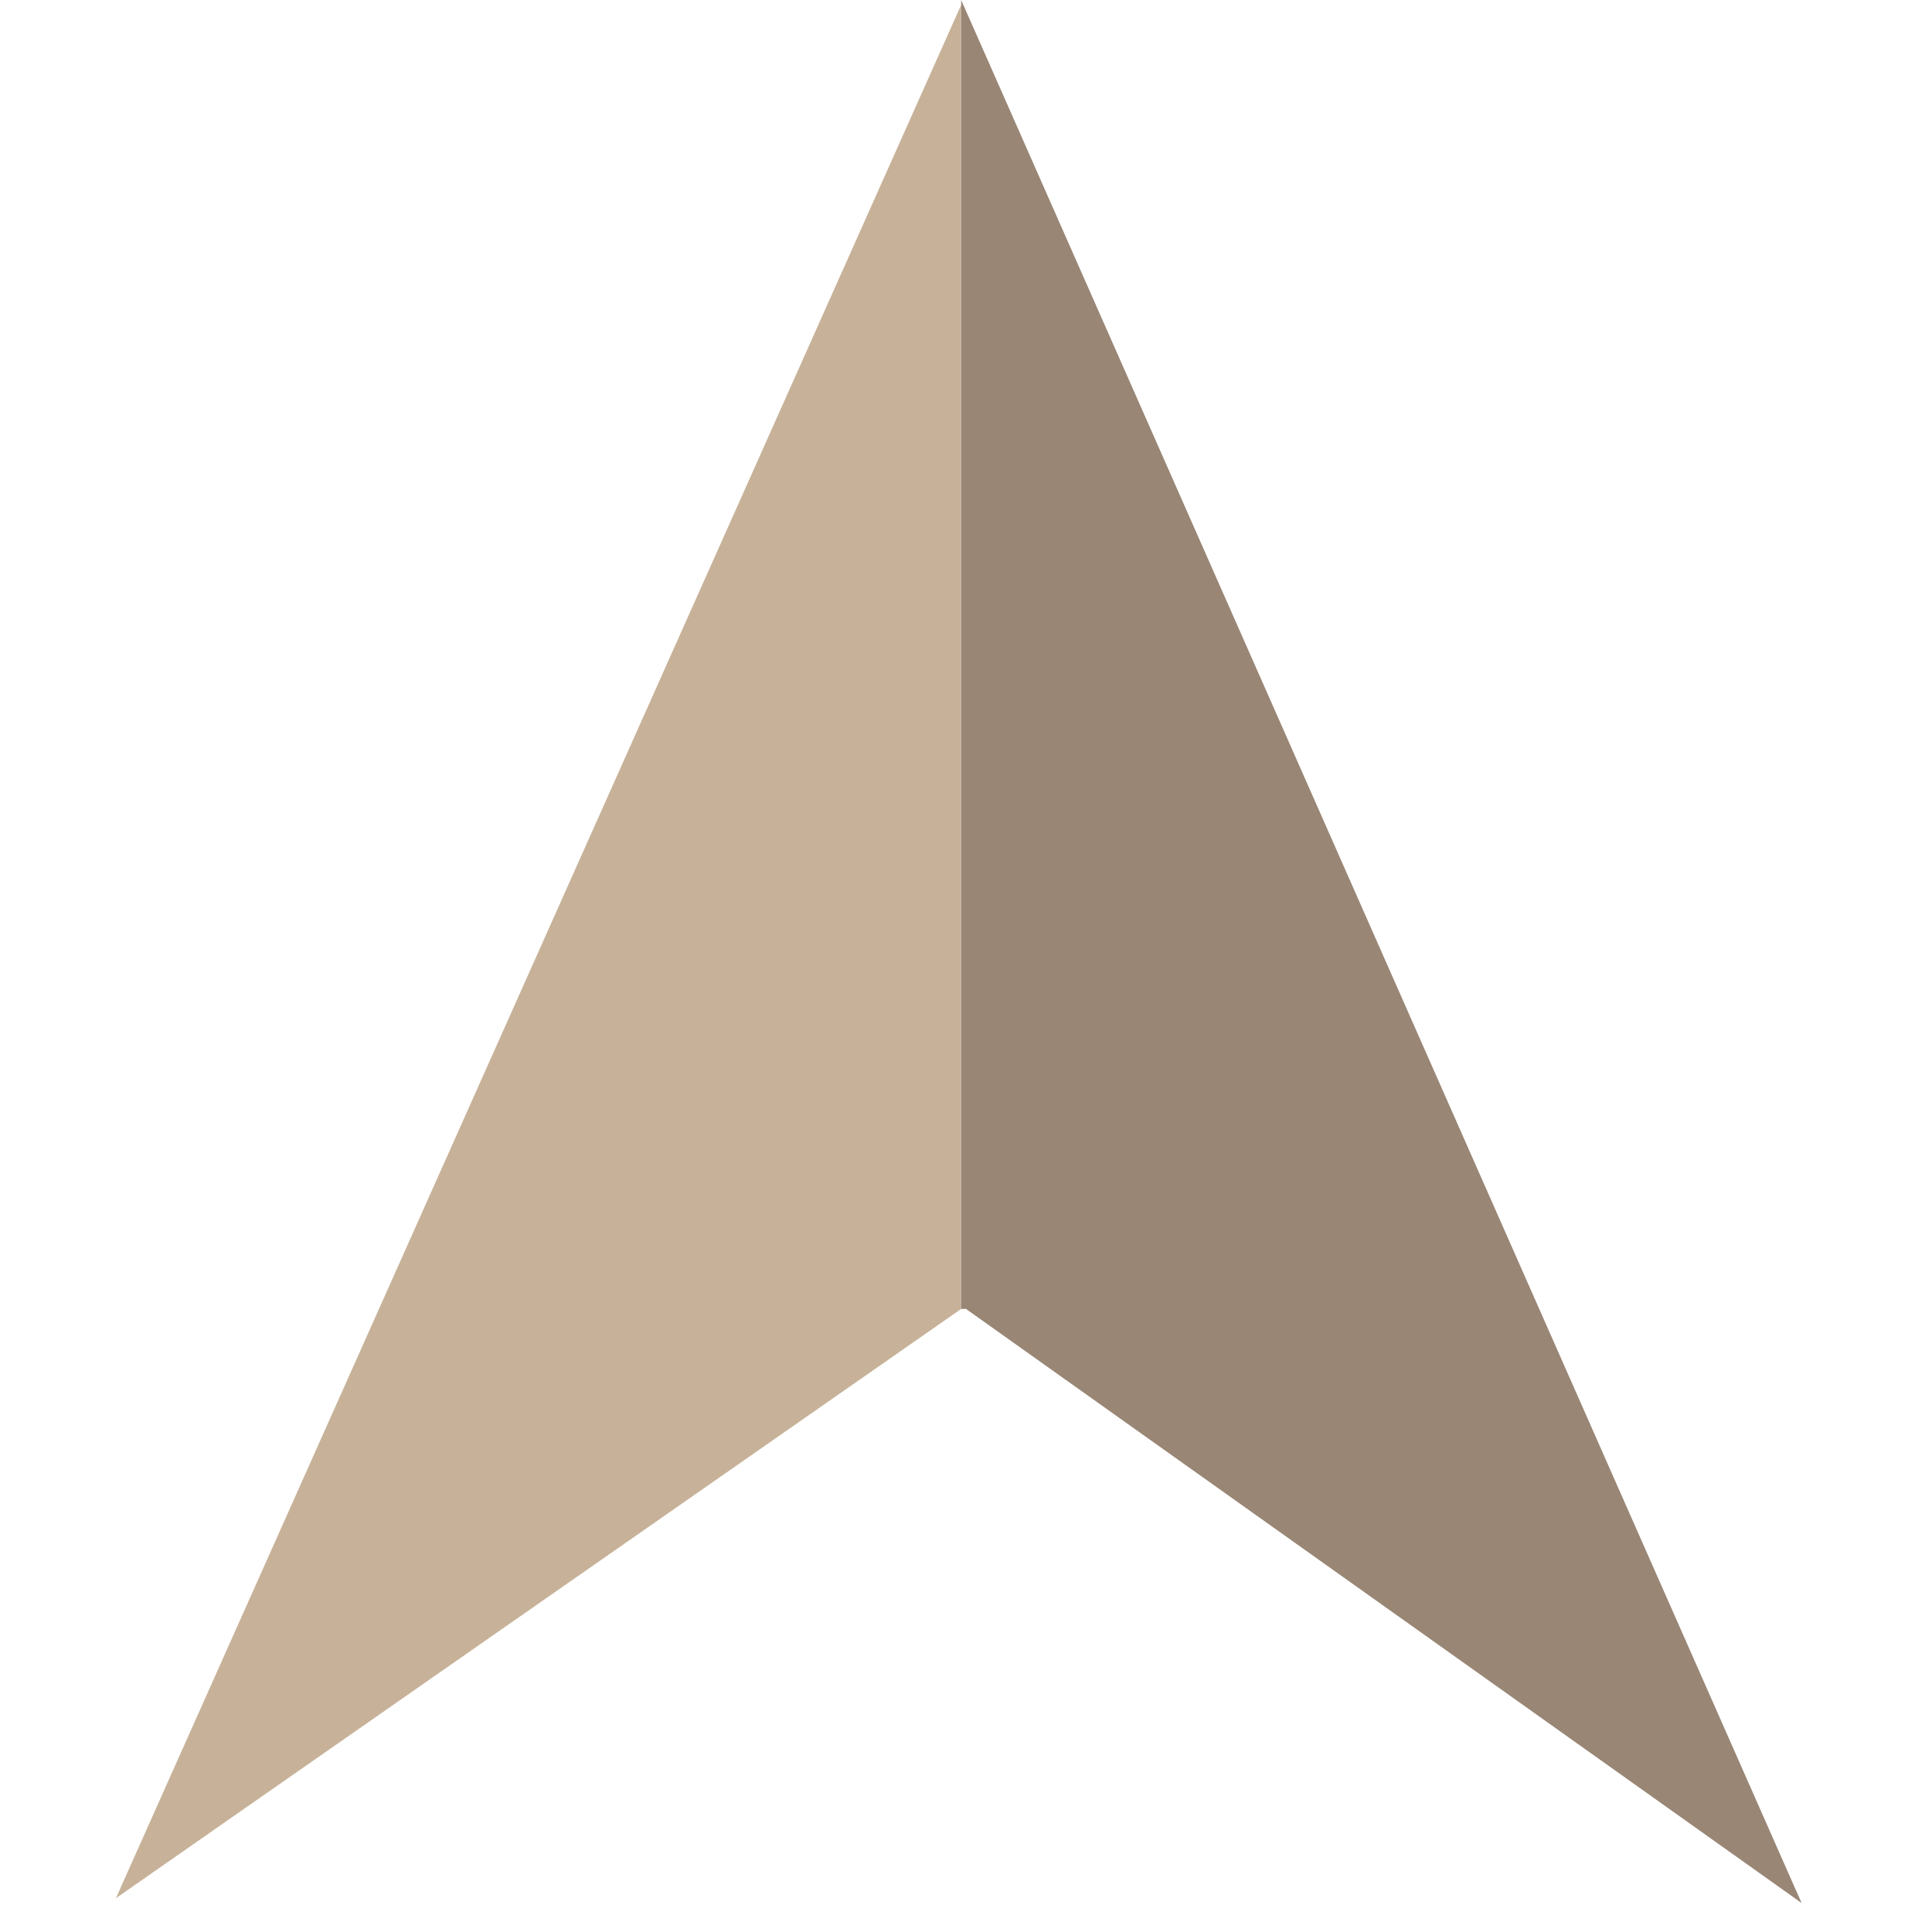 <?xml version="1.0" encoding="utf-8"?>
<!-- Generator: Adobe Illustrator 22.1.0, SVG Export Plug-In . SVG Version: 6.00 Build 0)  -->
<svg version="1.1" id="Layer_1" xmlns="http://www.w3.org/2000/svg" xmlns:xlink="http://www.w3.org/1999/xlink" x="0px" y="0px"
	 viewBox="0 0 40 40" style="enable-background:new 0 0 40 40;" xml:space="preserve">
<style type="text/css">
	.st0{fill:#C7B299;}
	.st1{fill:#998675;}
</style>
<g>
	<polygon class="st0" points="19.9,0.1 19.9,27.1 2.4,39.3 	"/>
	<polygon class="st1" points="37.3,39.4 20,27.1 19.9,27.1 19.9,0.1 19.9,0 	"/>
</g>
</svg>
